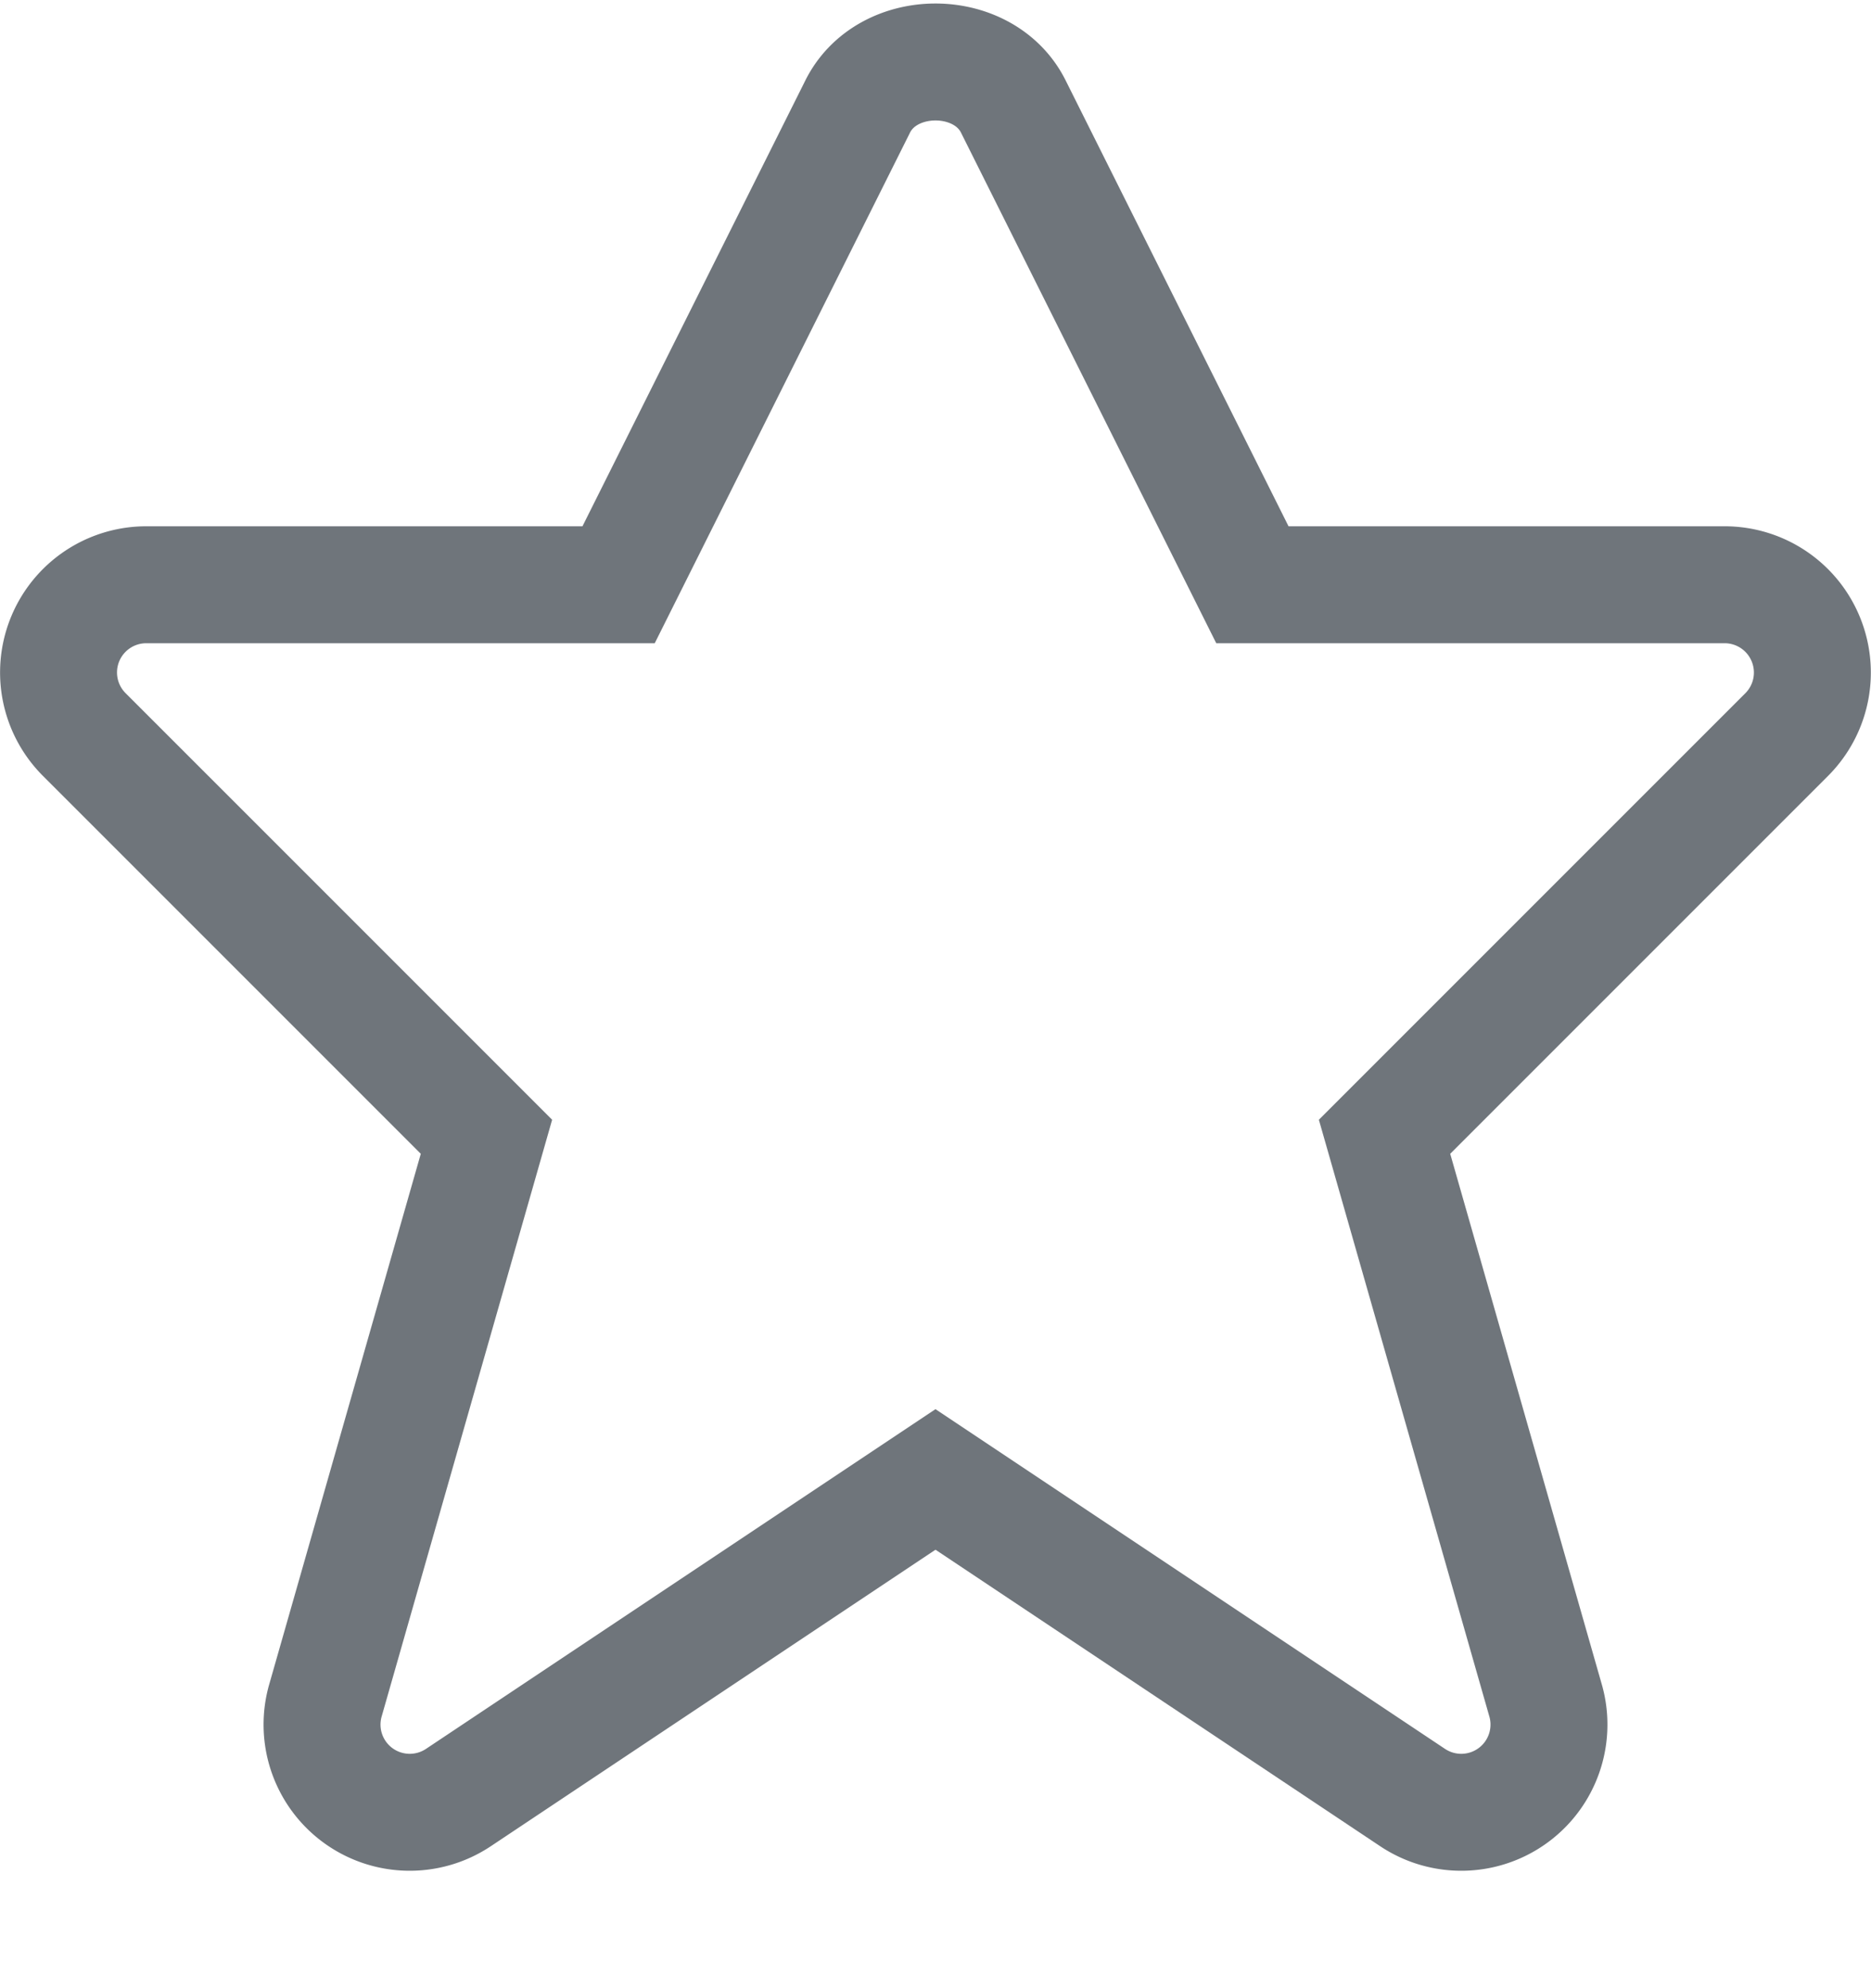 <svg width="16" height="17" viewBox="0 0 16 17" xmlns="http://www.w3.org/2000/svg">
  <path class="favorite-icon" d="M15.44 5.46a.75.75 0 0 0-.69-.46h-4.04L8.67.92C8.42.4 7.58.4 7.33.92L5.29 5H1.25a.75.75 0 0 0-.53 1.28l3.44 3.44-1.38 4.83a.75.75 0 0 0 1.14.82L8 12.65l4.08 2.72a.75.75 0 0 0 1.14-.82l-1.38-4.83 3.44-3.44a.75.75 0 0 0 .16-.82z" stroke="#6F757B" fill="none" fill-rule="evenodd"/>
</svg>
